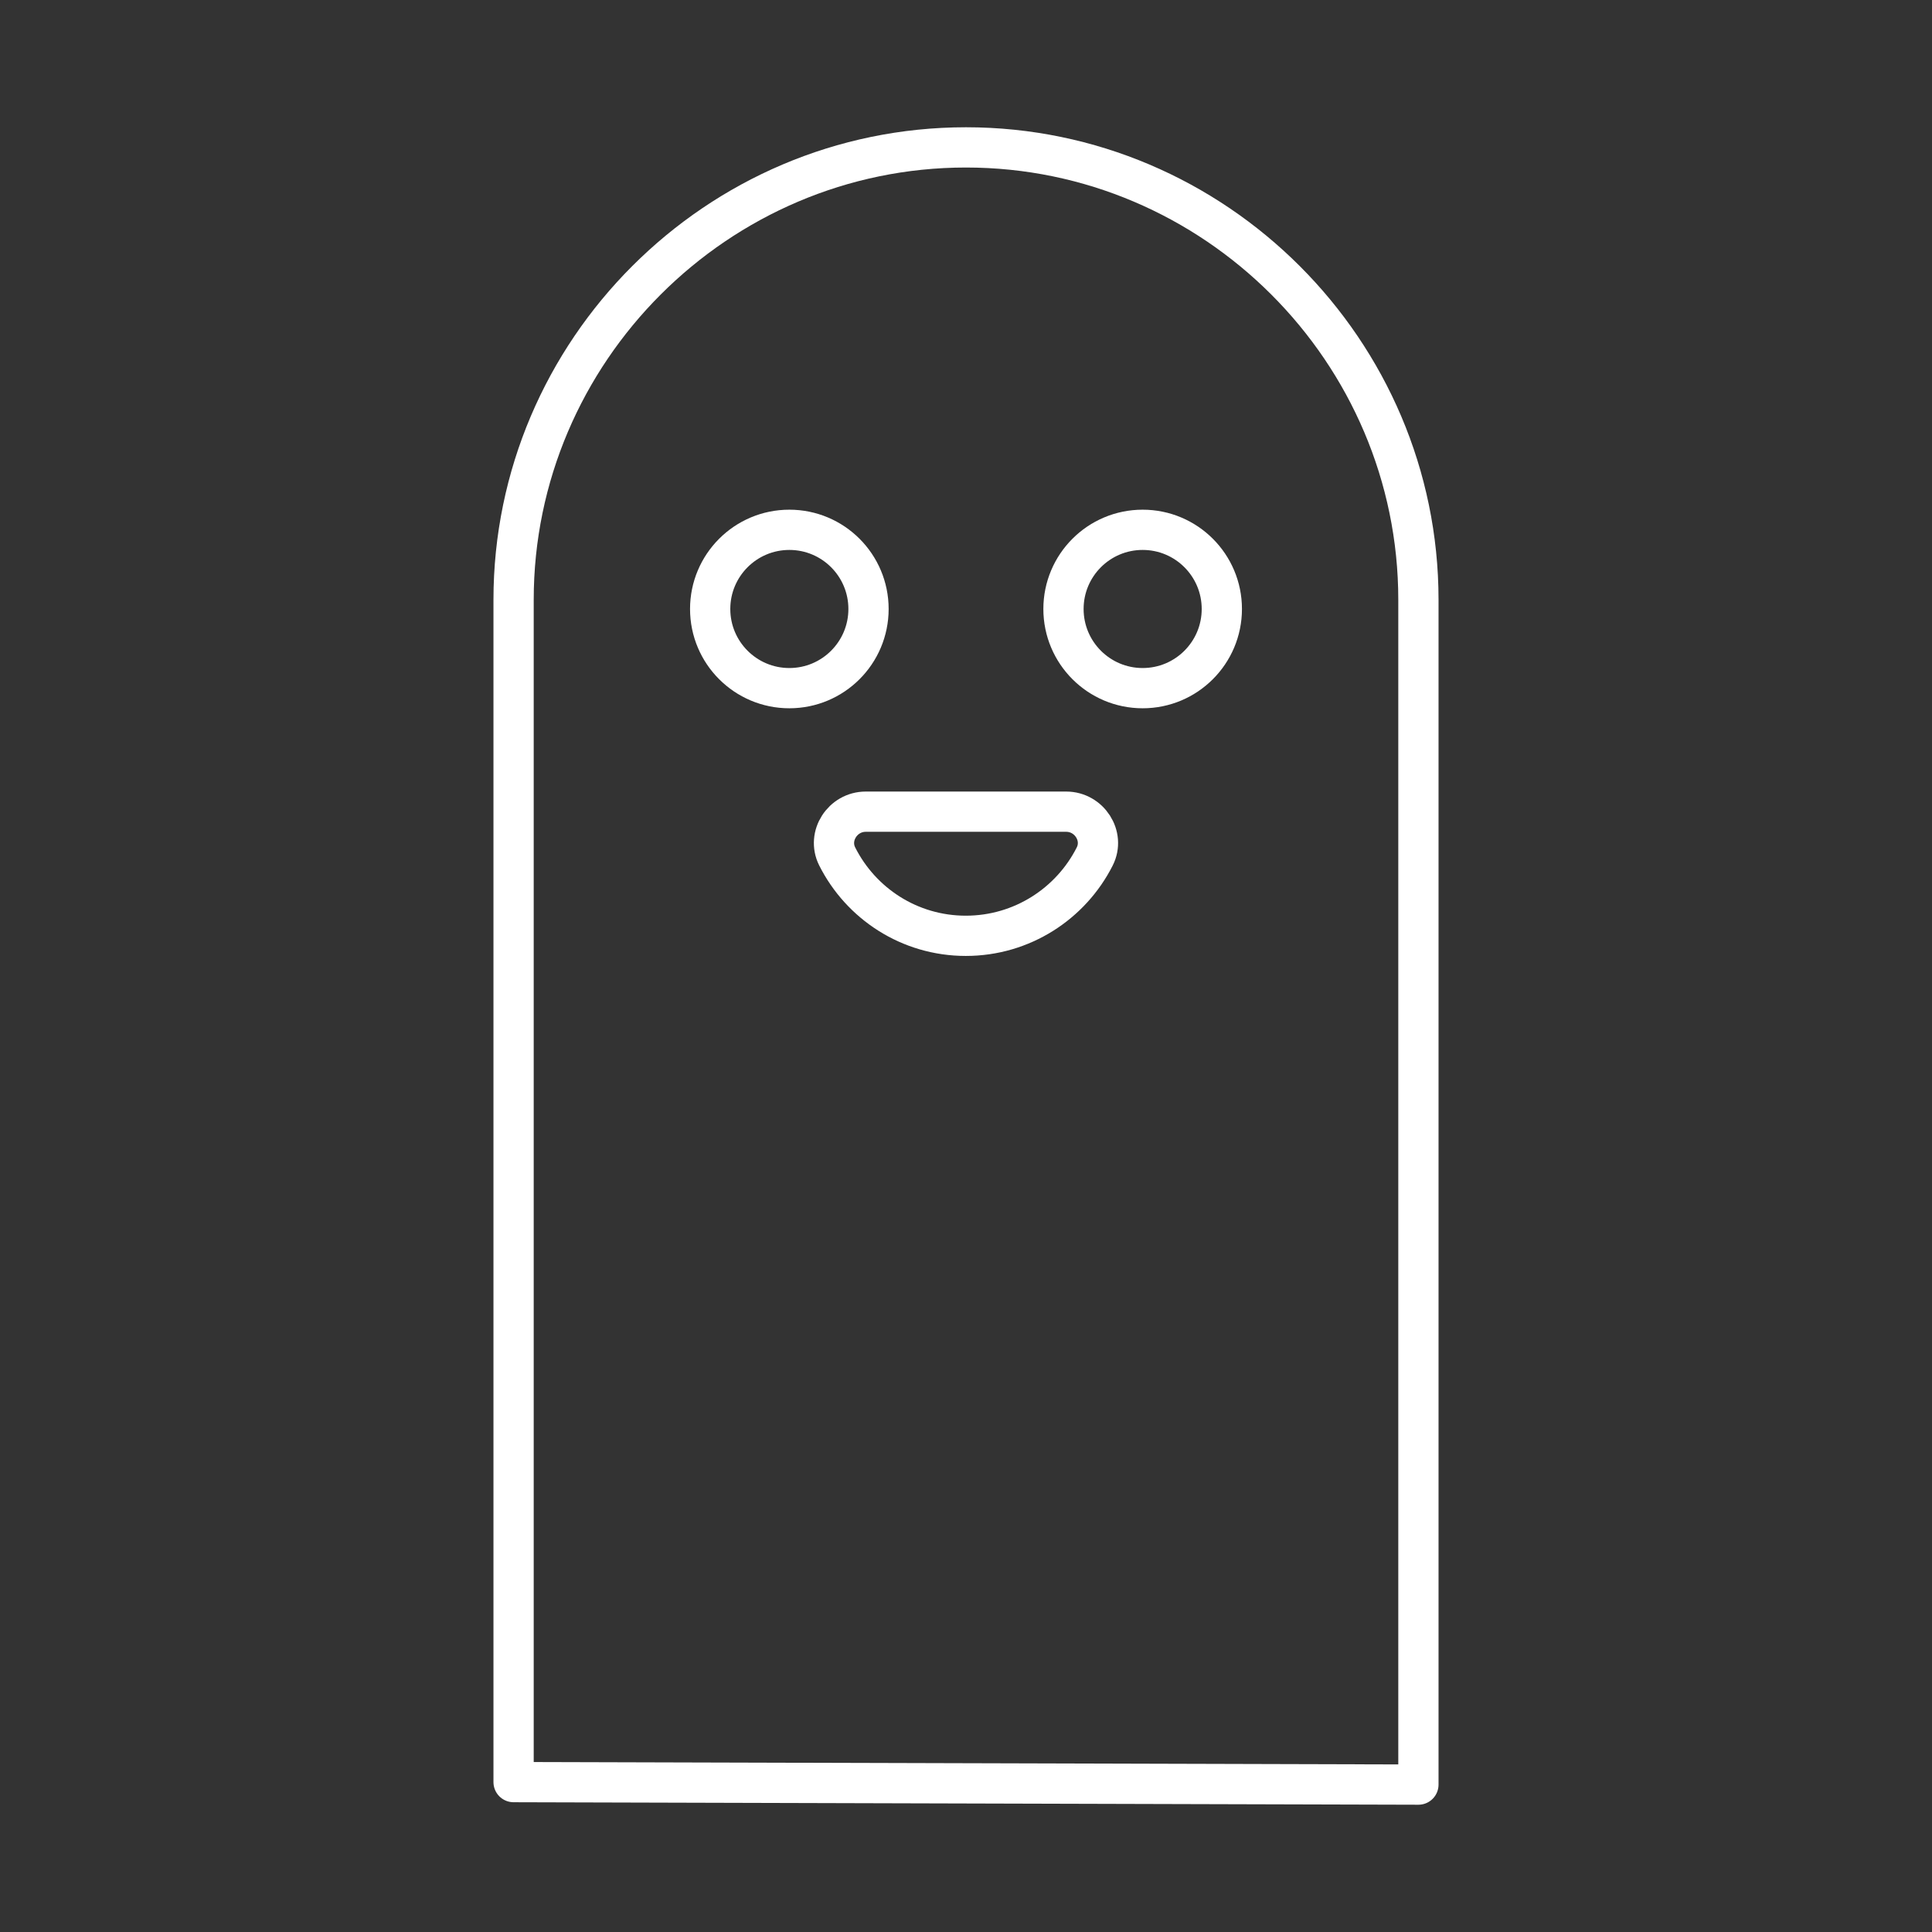 <?xml version="1.0" encoding="utf-8"?>
<!-- Generator: Adobe Illustrator 26.0.2, SVG Export Plug-In . SVG Version: 6.00 Build 0)  -->
<svg version="1.1" xmlns="http://www.w3.org/2000/svg" xmlns:xlink="http://www.w3.org/1999/xlink" x="0px" y="0px"
	 viewBox="0 0 48 48" style="enable-background:new 0 0 48 48;" xml:space="preserve">
<rect x="0" y="0" width="48" height="48" fill="#333333" stroke="none"/>
<g id="Layer_1" style="display:none;">
	
		<rect x="-1066.581" y="-83.181" style="display:inline;fill:#282828;stroke:#FFFFFF;stroke-width:0;stroke-miterlimit:10;" width="3706.467" height="4077.28"/>
</g>
<g id="Layer_2">
	<g>
		<path style="fill:none;stroke:#FFFFFF;stroke-linecap:round;stroke-linejoin:round;stroke-miterlimit:10;" d="M35.24,44.338
			V14.902c0-6.182-5.058-11.24-11.24-11.24h0c-6.182,0-11.24,5.058-11.24,11.24v29.374L35.24,44.338z"/>
		<g>
			<circle style="fill:none;stroke:#FFFFFF;stroke-linejoin:round;stroke-miterlimit:10;" cx="19.611" cy="15.13" r="1.967"/>
			<circle style="fill:none;stroke:#FFFFFF;stroke-linejoin:round;stroke-miterlimit:10;" cx="28.389" cy="15.13" r="1.967"/>
		</g>
		<path style="fill:none;stroke:#FFFFFF;stroke-linejoin:round;stroke-miterlimit:10;" d="M26.49,20.166
			c0.571,0,0.966,0.604,0.708,1.113c-0.591,1.169-1.804,1.971-3.203,1.971c-1.399,0-2.607-0.803-3.195-1.972
			c-0.256-0.51,0.138-1.112,0.709-1.112H26.49z"/>
	</g>
</g>
</svg>
